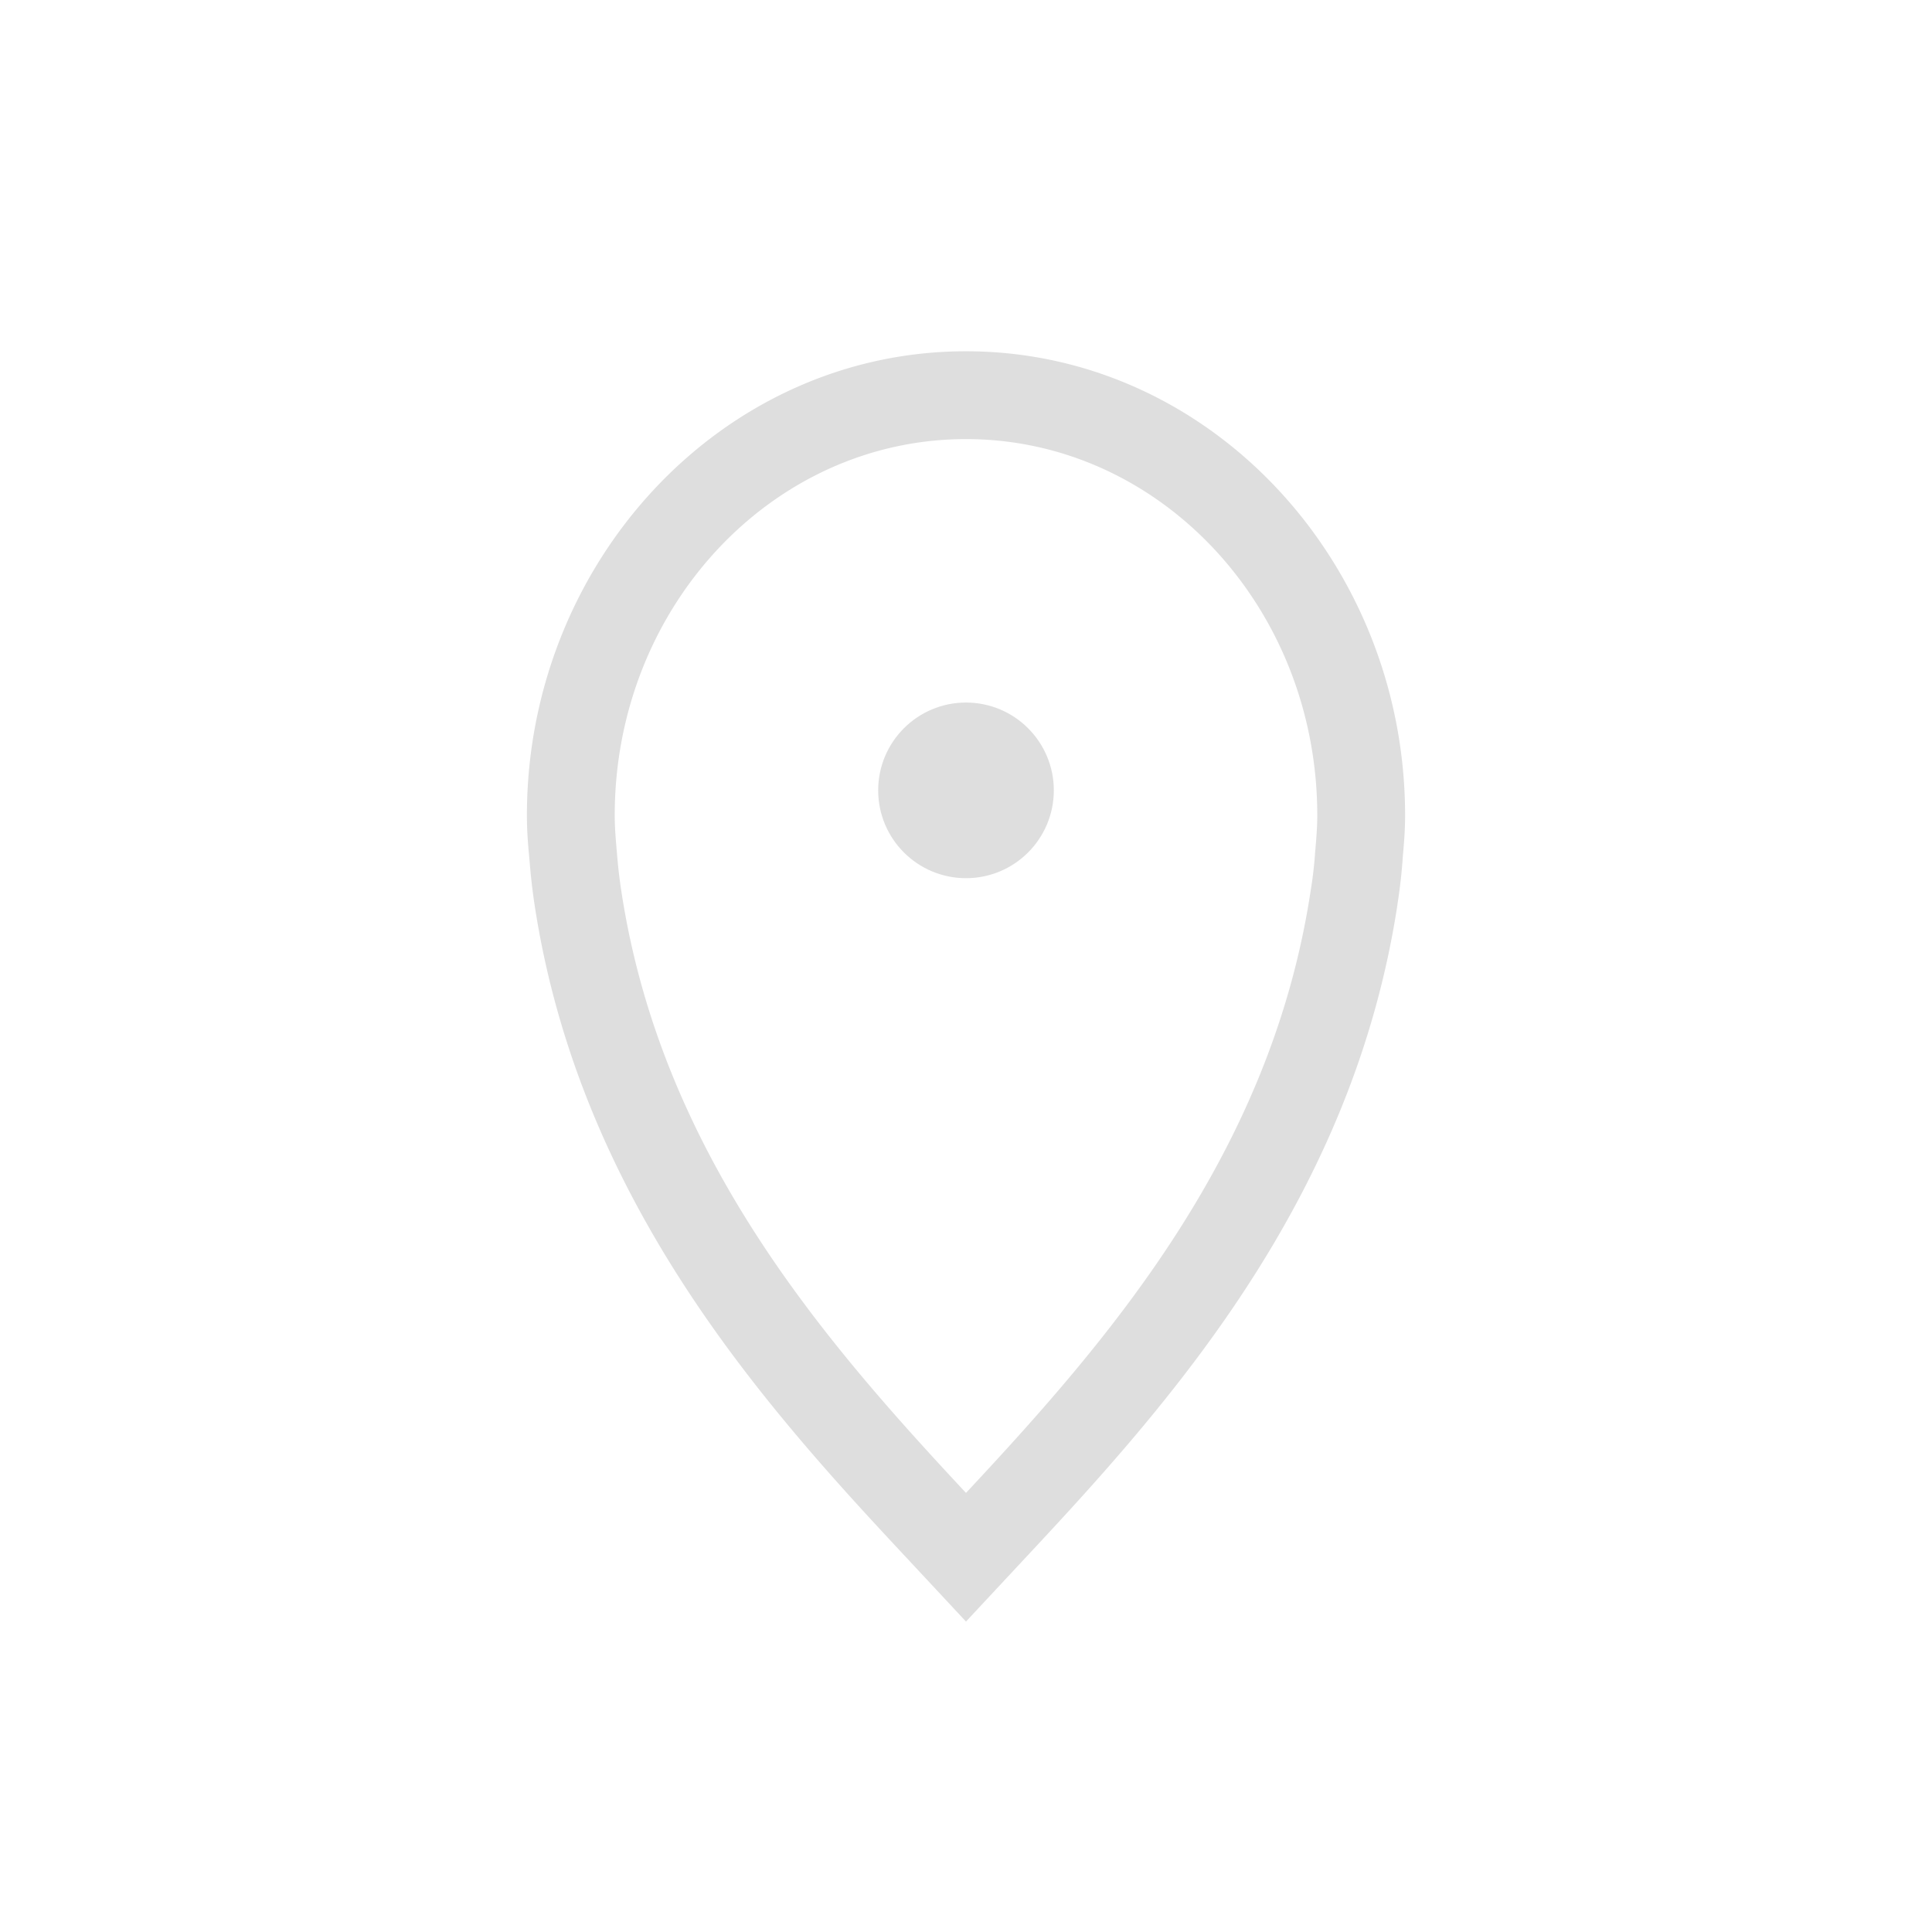 <svg xmlns="http://www.w3.org/2000/svg" width="16" height="16" viewBox="-3 -3 22 22">
<style id="current-color-scheme" type="text/css">
.ColorScheme-Contrast{color:#dedede}
</style>
<g class="ColorScheme-Contrast" style="fill:currentColor">
<path d="M8 1C5.212 1 3 3.414 3 6.285c0 .204.017.373.03.514q.018.237.056.496c.507 3.338 2.566 5.655 4.184 7.387l.73.783.73-.783c1.617-1.732 3.677-4.046 4.184-7.387v-.004a6 6 0 0 0 .057-.492V6.79c.012-.14.029-.305.029-.506C13 3.415 10.788 1 8 1m0 1c2.21 0 4 1.919 4 4.285 0 .147-.013.284-.025.428q-.015.216-.05.428C11.47 10.153 9.6 12.286 8 14c-1.6-1.715-3.47-3.851-3.926-6.86a6 6 0 0 1-.049-.428C4.013 6.569 4 6.433 4 6.285 4 3.92 5.79 2 8 2"/>
<circle cx="8" cy="6" r="1"/>
</g>
</svg>
